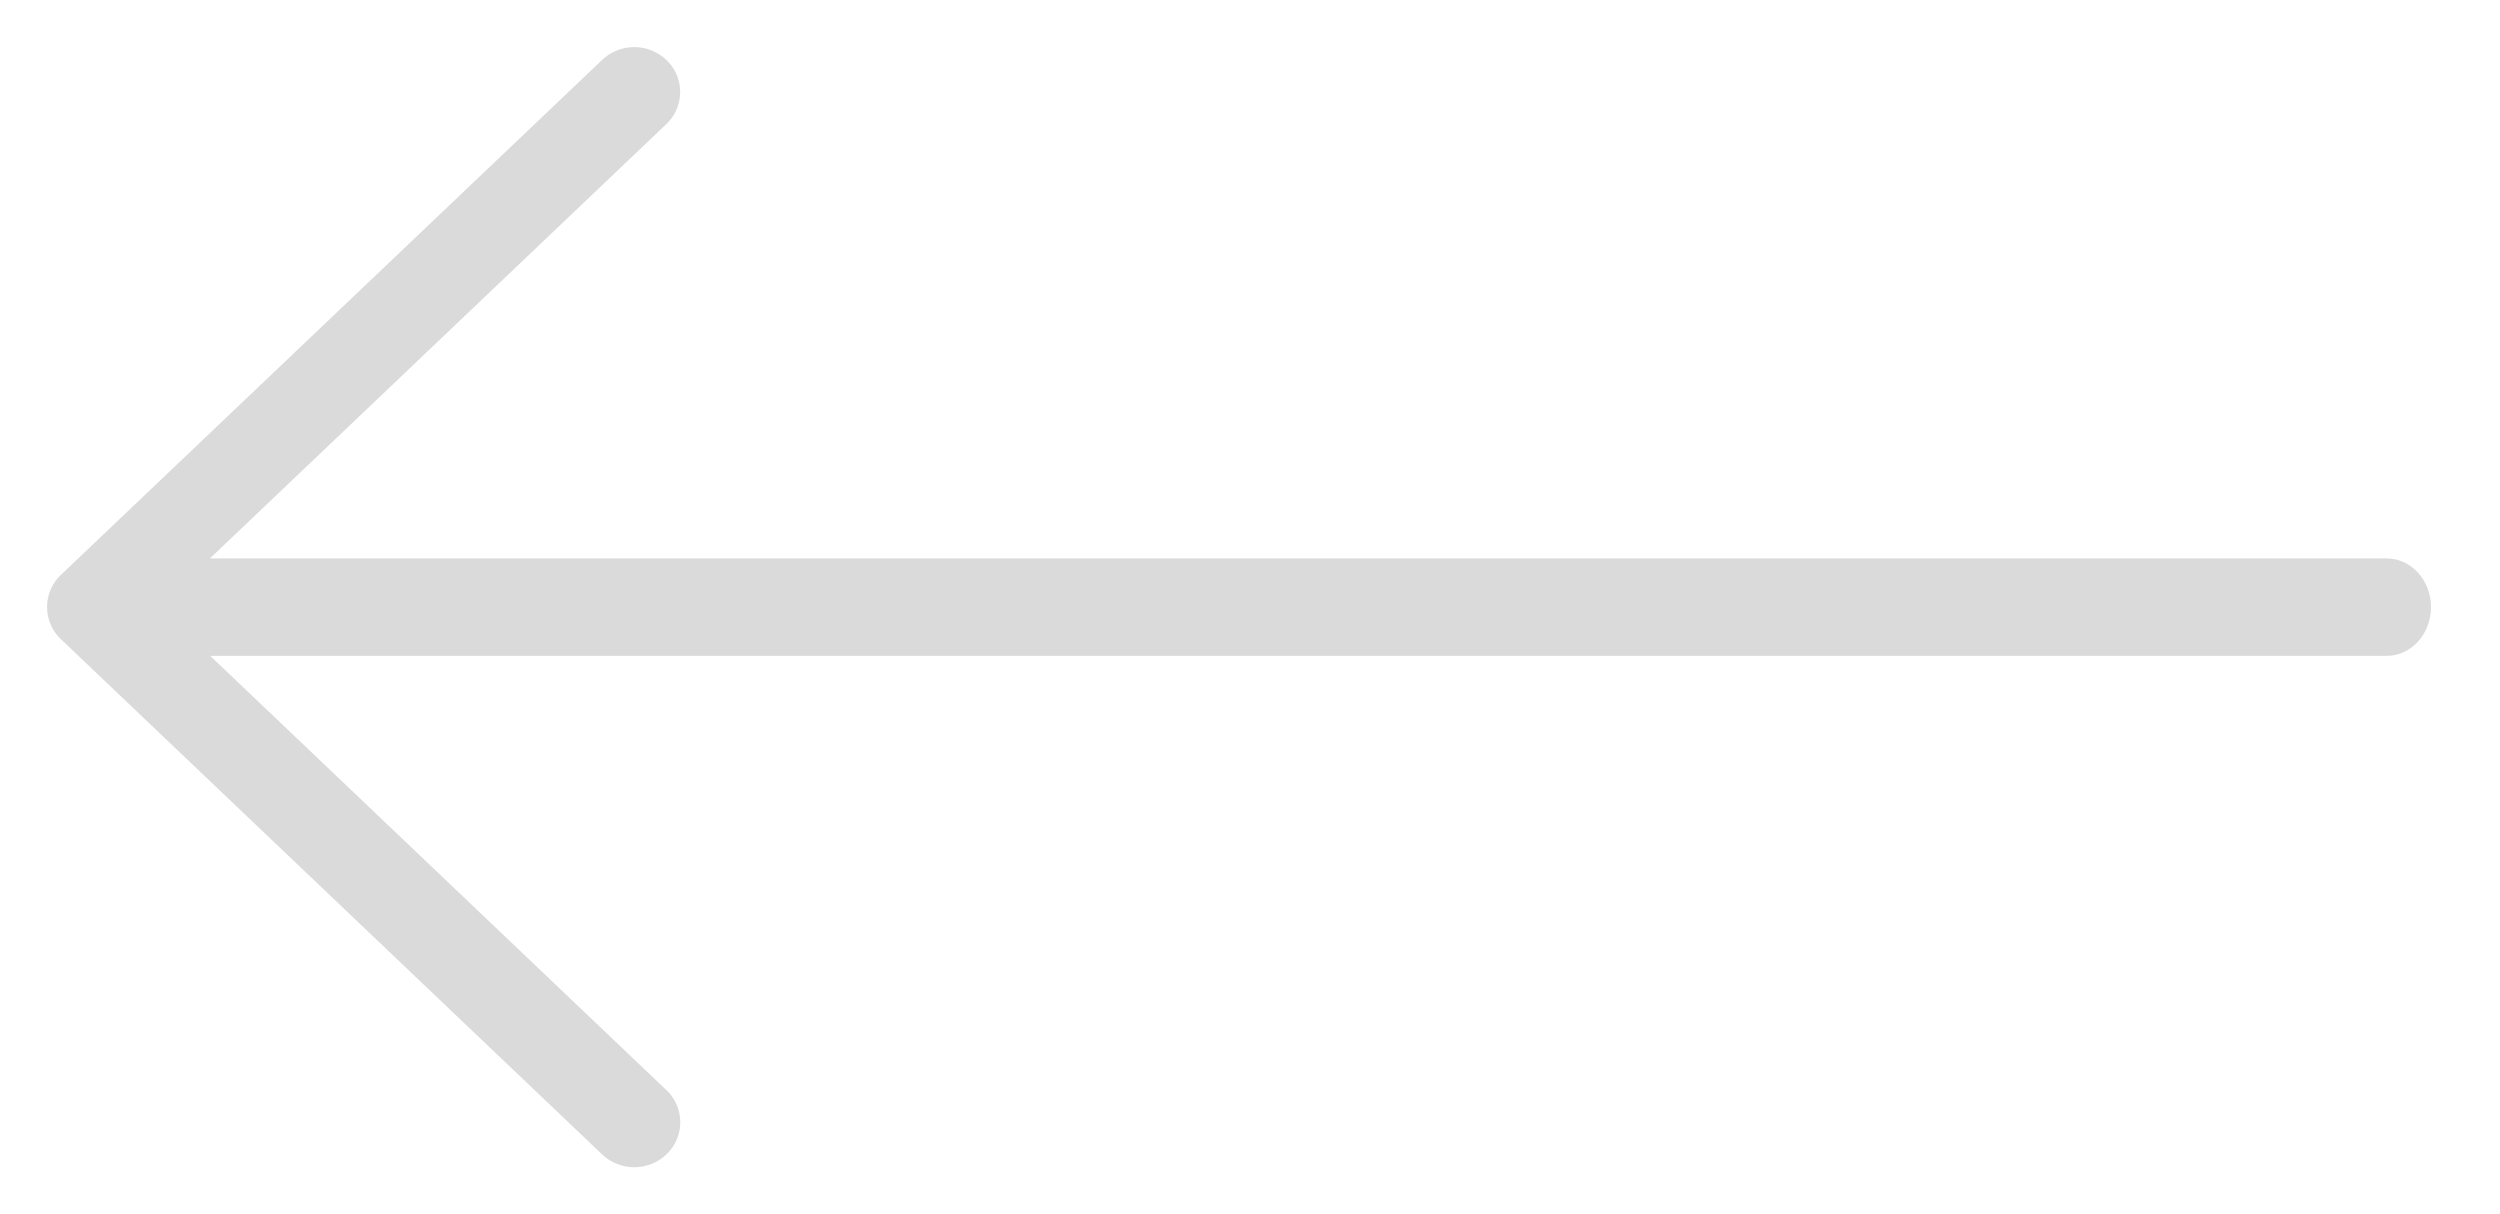 <svg width="35" height="17" fill="none" xmlns="http://www.w3.org/2000/svg"><path d="M33.414 9.182H1.654c-.343 0-.62-.306-.62-.682 0-.376.277-.682.619-.682h31.761c.342 0 .62.306.62.682 0 .376-.278.682-.62.682z" fill="#DADADA"/><path d="M8.88 16a.312.312 0 01-.214-.084L1.088 8.702A.283.283 0 011 8.498a.28.28 0 01.088-.203l7.578-7.21a.313.313 0 01.427 0 .278.278 0 010 .406L1.73 8.498l7.364 7.01a.278.278 0 010 .407.31.31 0 01-.214.085z" stroke="#DADADA" stroke-width=".682"/></svg>